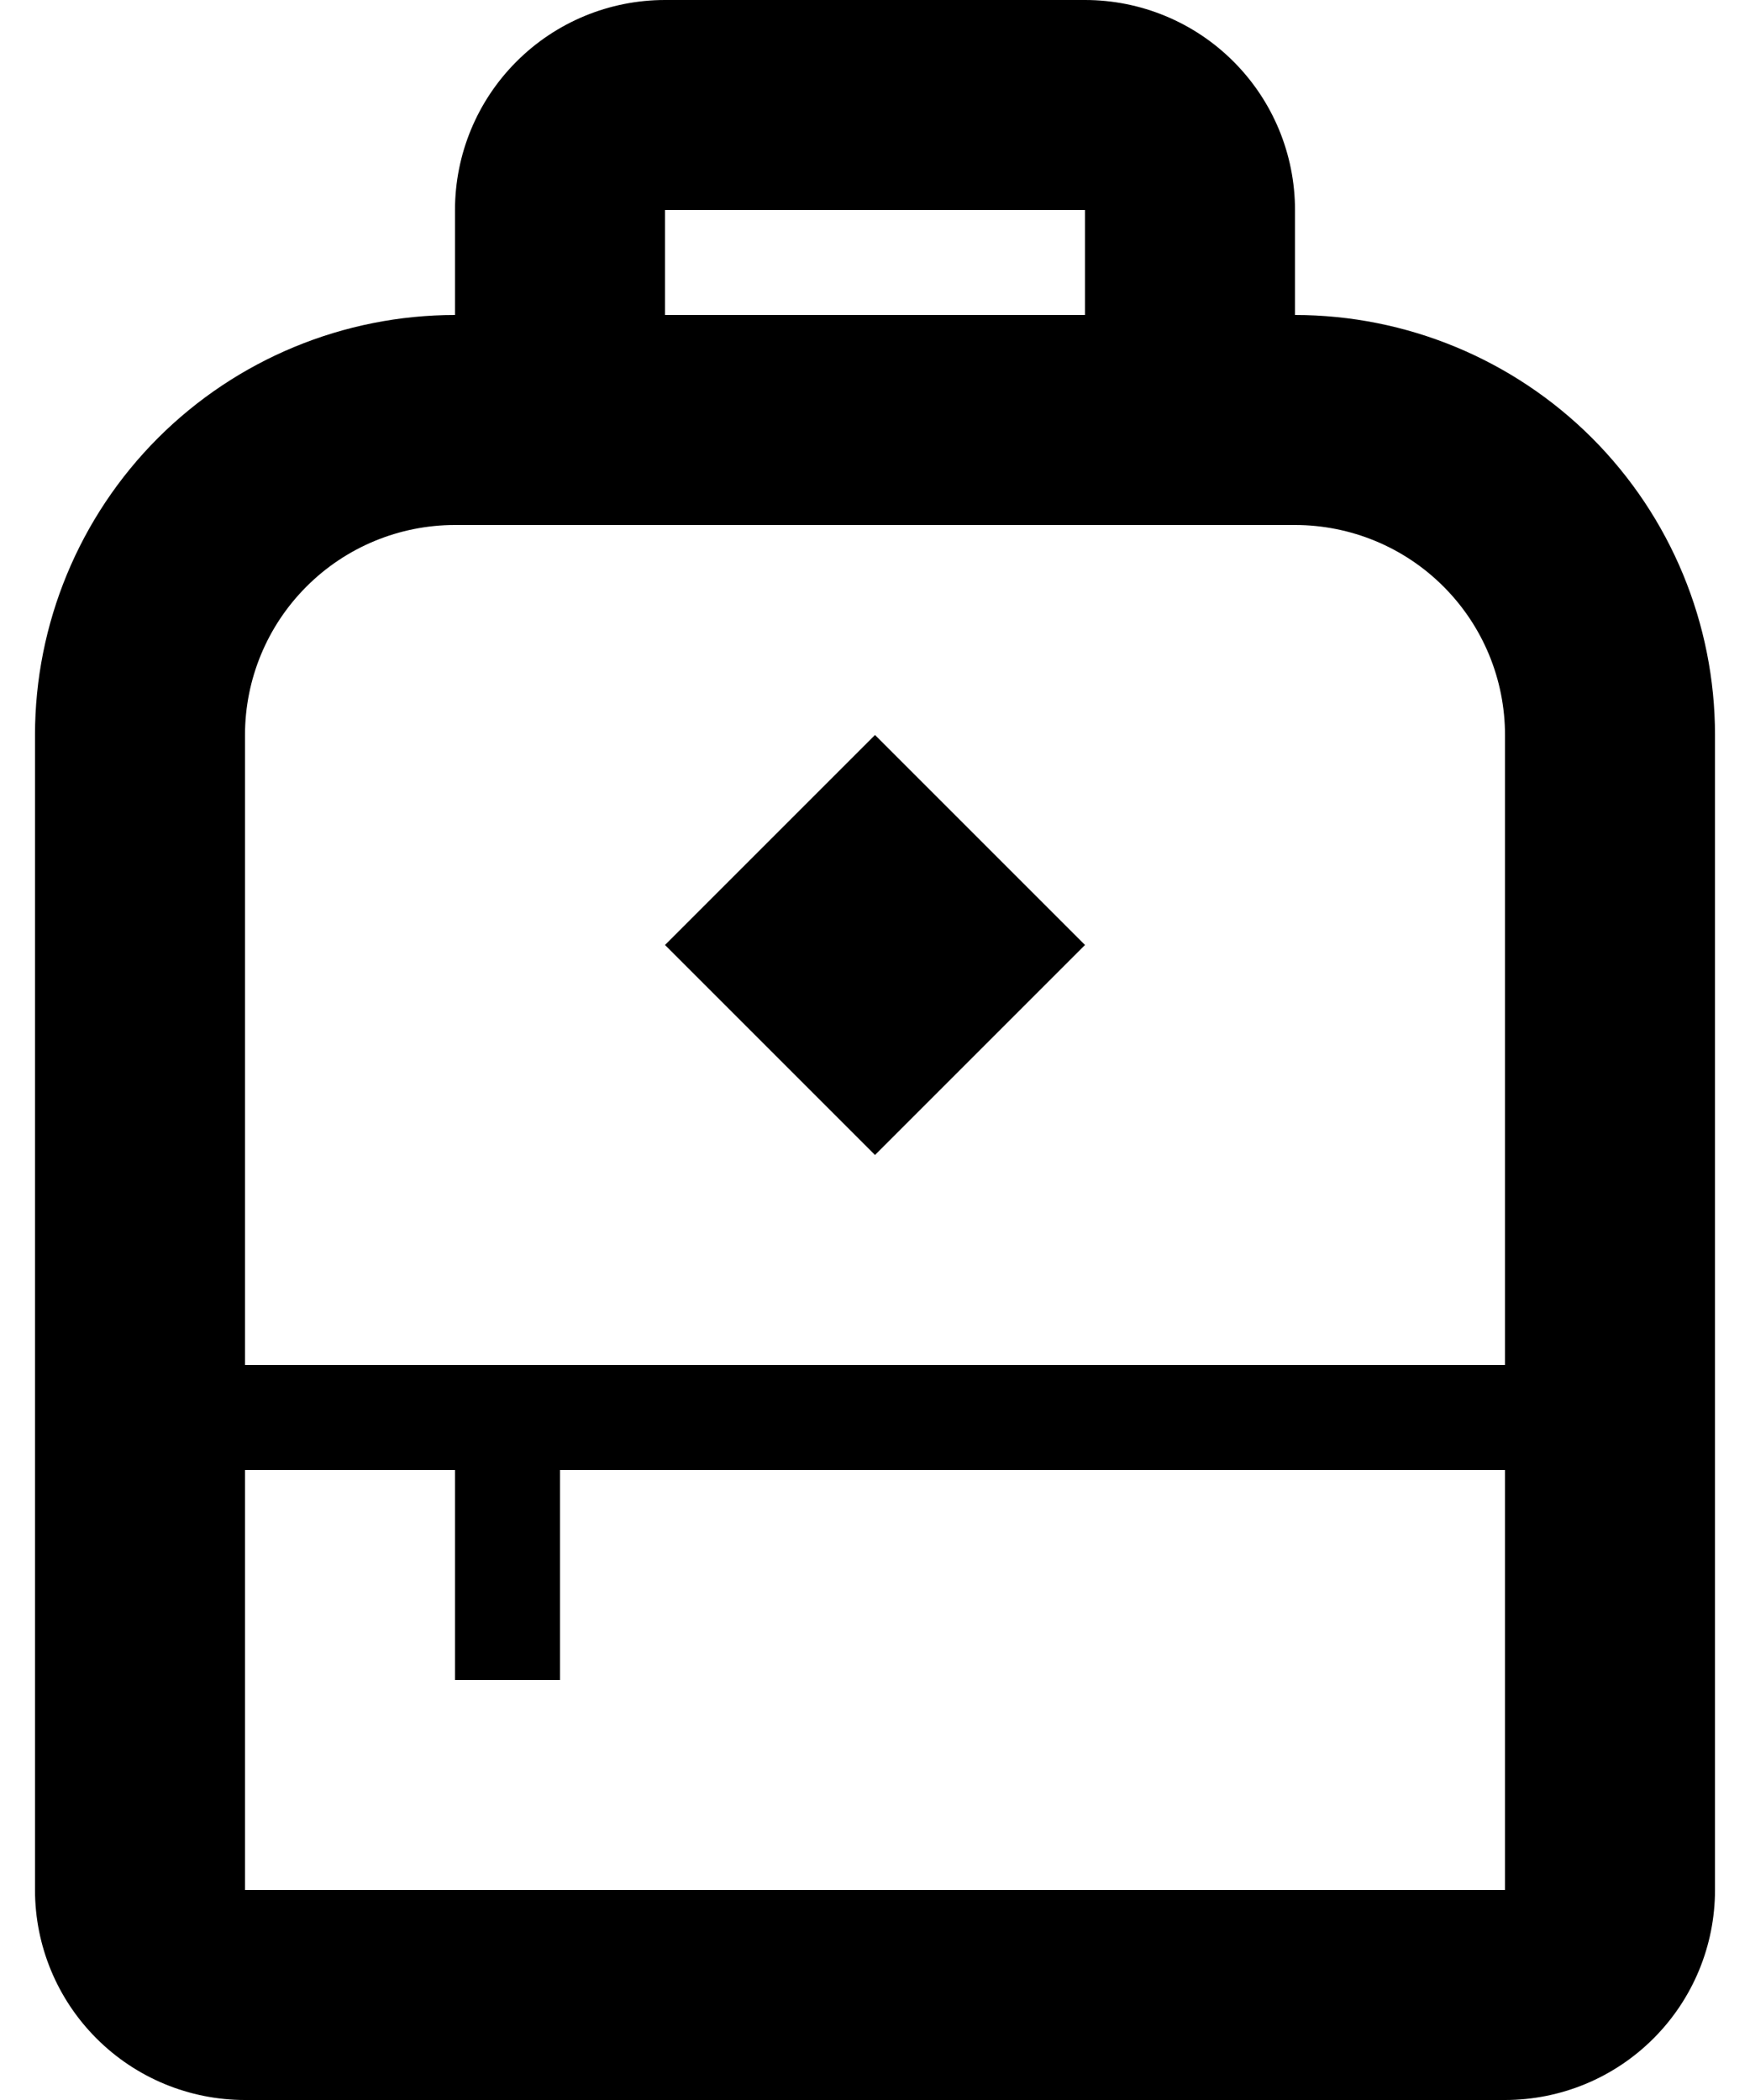 <svg width="25" height="30" viewBox="0 0 25 30" fill="none" xmlns="http://www.w3.org/2000/svg">
<path d="M18.5 4.5V3C18.5 2.204 18.184 1.441 17.621 0.879C17.059 0.316 16.296 0 15.5 0H9.5C8.704 0 7.941 0.316 7.379 0.879C6.816 1.441 6.5 2.204 6.5 3V4.5C4.909 4.5 3.383 5.132 2.257 6.257C1.132 7.383 0.5 8.909 0.5 10.5V27C0.5 27.796 0.816 28.559 1.379 29.121C1.941 29.684 2.704 30 3.5 30H21.5C22.296 30 23.059 29.684 23.621 29.121C24.184 28.559 24.5 27.796 24.5 27V10.5C24.5 8.909 23.868 7.383 22.743 6.257C21.617 5.132 20.091 4.5 18.5 4.5ZM9.5 3H15.5V4.5H9.5V3ZM12.5 10.5L15.5 13.5L12.5 16.5L9.5 13.5L12.5 10.5ZM21.5 27H3.5V21H6.5V24H8V21H21.5V27ZM21.5 19.5H3.5V10.5C3.5 9.704 3.816 8.941 4.379 8.379C4.941 7.816 5.704 7.5 6.5 7.5H18.5C19.296 7.5 20.059 7.816 20.621 8.379C21.184 8.941 21.5 9.704 21.5 10.5V19.5Z" fill="currentColor"/>
</svg>
